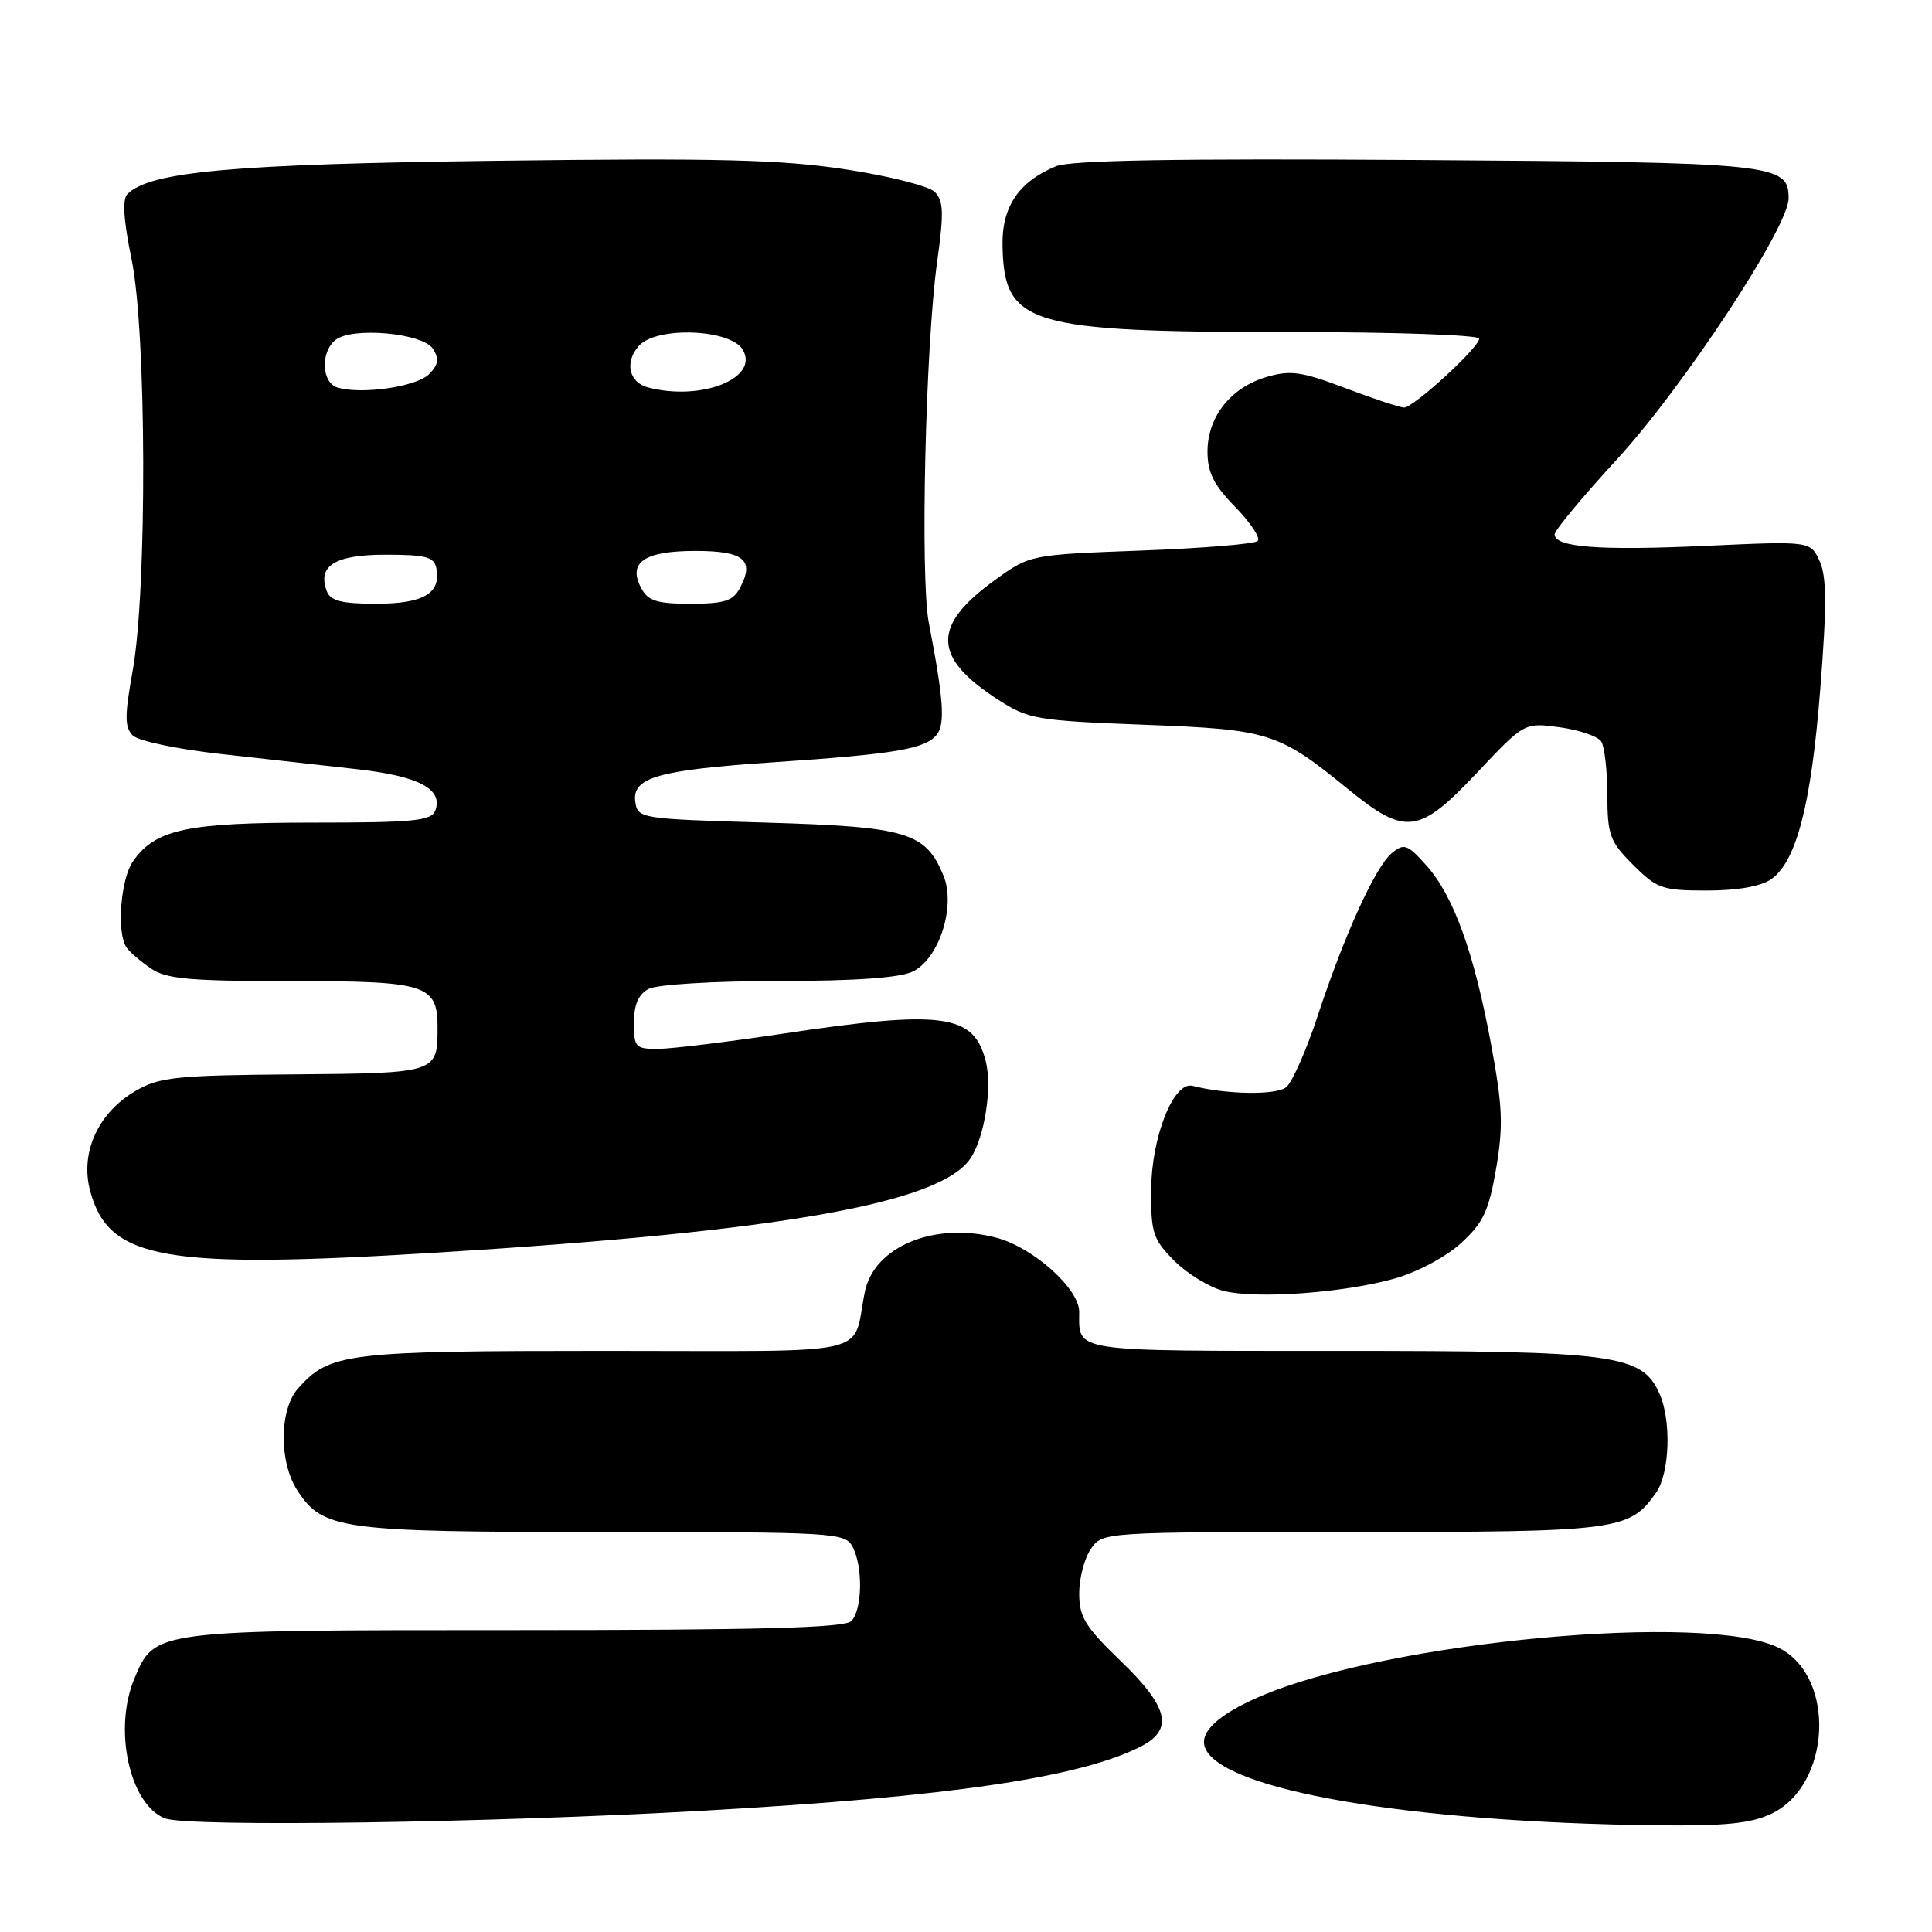 <?xml version="1.0" encoding="UTF-8" standalone="no"?>
<!DOCTYPE svg PUBLIC "-//W3C//DTD SVG 1.1//EN" "http://www.w3.org/Graphics/SVG/1.1/DTD/svg11.dtd" >
<svg xmlns="http://www.w3.org/2000/svg" xmlns:xlink="http://www.w3.org/1999/xlink" version="1.1" viewBox="0 0 256 256">
 <g >
 <path fill="currentColor"
d=" M 93.50 239.91 C 125.89 238.08 143.24 235.51 151.24 231.38 C 155.54 229.15 154.82 226.18 148.50 220.09 C 143.79 215.56 143.00 214.26 143.00 211.12 C 143.00 209.10 143.70 206.44 144.56 205.22 C 146.11 203.00 146.15 203.00 179.11 203.00 C 214.50 203.00 215.91 202.82 219.44 197.78 C 221.26 195.18 221.49 188.17 219.86 184.60 C 217.52 179.46 214.02 179.00 177.59 179.00 C 141.56 179.00 143.00 179.22 143.00 173.82 C 143.00 170.76 136.94 165.33 132.08 164.02 C 123.93 161.83 115.84 165.13 114.60 171.16 C 112.82 179.89 116.68 179.00 80.45 179.00 C 45.82 179.00 43.70 179.26 39.50 183.97 C 36.99 186.78 36.95 193.76 39.42 197.52 C 42.80 202.68 45.17 203.00 79.93 203.00 C 110.54 203.00 111.97 203.08 112.96 204.93 C 114.37 207.56 114.27 213.33 112.80 214.80 C 111.90 215.70 100.62 216.00 68.20 216.00 C 20.18 216.00 20.52 215.96 17.80 222.44 C 14.99 229.14 17.18 239.11 21.85 240.94 C 24.87 242.12 64.71 241.55 93.50 239.91 Z  M 234.72 240.33 C 242.61 236.58 243.32 222.28 235.80 218.40 C 226.41 213.54 183.82 217.49 166.94 224.80 C 161.41 227.18 158.89 229.54 159.67 231.57 C 161.82 237.19 186.68 241.47 219.35 241.86 C 228.57 241.97 231.98 241.63 234.72 240.33 Z  M 184.82 169.41 C 187.84 168.55 191.63 166.53 193.62 164.70 C 196.55 162.01 197.28 160.44 198.25 154.80 C 199.21 149.15 199.10 146.58 197.56 138.30 C 195.30 126.14 192.60 118.71 189.00 114.67 C 186.49 111.87 186.05 111.71 184.44 113.03 C 182.25 114.84 178.15 123.83 174.58 134.67 C 173.10 139.17 171.23 143.39 170.44 144.05 C 169.14 145.13 162.56 145.04 158.02 143.88 C 155.51 143.24 152.56 150.67 152.53 157.73 C 152.50 163.39 152.79 164.24 155.62 167.08 C 157.33 168.79 160.26 170.58 162.12 171.05 C 166.50 172.15 178.06 171.32 184.82 169.41 Z  M 58.00 165.97 C 103.60 163.17 124.71 159.42 128.62 153.45 C 130.48 150.62 131.49 144.11 130.62 140.63 C 129.04 134.32 124.95 133.78 103.50 137.00 C 96.35 138.07 89.04 138.96 87.25 138.98 C 84.20 139.00 84.00 138.78 84.00 135.54 C 84.00 133.13 84.59 131.75 85.93 131.04 C 87.02 130.45 94.57 129.99 103.18 129.99 C 113.46 129.98 119.32 129.56 121.00 128.71 C 124.48 126.96 126.67 120.03 125.01 116.01 C 122.63 110.27 120.21 109.55 101.50 109.00 C 84.81 108.51 84.49 108.46 84.18 106.25 C 83.72 103.01 87.16 102.03 102.71 100.99 C 118.54 99.92 122.55 99.25 124.09 97.39 C 125.27 95.97 125.04 92.73 123.07 82.50 C 121.92 76.54 122.63 45.74 124.18 34.67 C 125.08 28.19 125.03 26.60 123.86 25.43 C 123.08 24.65 117.73 23.30 111.97 22.43 C 103.41 21.14 95.03 20.93 66.00 21.30 C 30.87 21.74 19.87 22.73 16.89 25.71 C 16.19 26.41 16.36 29.12 17.43 34.33 C 19.42 43.93 19.51 78.05 17.59 88.82 C 16.50 94.86 16.51 96.36 17.59 97.45 C 18.32 98.18 23.50 99.27 29.20 99.90 C 34.87 100.53 43.04 101.44 47.37 101.93 C 55.52 102.85 58.76 104.57 57.67 107.42 C 57.15 108.77 54.75 109.00 41.50 109.00 C 24.71 109.00 20.60 109.88 17.63 114.12 C 15.97 116.49 15.43 123.64 16.77 125.56 C 17.17 126.14 18.61 127.38 19.97 128.31 C 22.04 129.73 25.07 130.00 38.65 130.00 C 56.67 130.00 58.01 130.44 57.98 136.32 C 57.96 142.17 57.82 142.21 38.87 142.36 C 23.39 142.48 21.12 142.72 18.00 144.53 C 12.99 147.43 10.58 152.73 11.95 157.82 C 14.40 166.92 21.69 168.21 58.00 165.97 Z  M 234.68 116.51 C 238.05 114.15 240.00 106.59 241.20 91.25 C 242.07 80.25 242.05 76.40 241.11 74.35 C 239.90 71.69 239.90 71.69 225.98 72.33 C 211.85 72.97 206.00 72.52 206.00 70.80 C 206.00 70.27 209.71 65.81 214.25 60.87 C 223.01 51.35 237.00 30.09 237.00 26.30 C 237.00 21.68 235.40 21.52 187.57 21.20 C 155.85 20.99 141.85 21.23 139.92 22.03 C 134.97 24.08 132.73 27.41 132.84 32.57 C 133.05 43.07 136.17 44.00 171.05 44.00 C 184.77 44.00 196.00 44.39 196.00 44.87 C 196.00 46.04 187.32 54.00 186.05 54.00 C 185.50 54.00 182.00 52.84 178.27 51.43 C 172.44 49.22 170.99 49.02 167.80 49.96 C 163.07 51.36 160.00 55.24 160.00 59.84 C 160.00 62.61 160.83 64.27 163.69 67.19 C 165.71 69.27 167.05 71.29 166.65 71.68 C 166.25 72.08 159.31 72.65 151.22 72.95 C 136.50 73.50 136.50 73.50 131.87 76.83 C 123.44 82.91 123.54 87.10 132.28 92.73 C 136.26 95.30 137.35 95.49 151.50 96.03 C 168.22 96.66 169.37 97.02 178.66 104.59 C 186.26 110.78 188.02 110.55 195.74 102.36 C 201.99 95.73 201.99 95.73 206.69 96.37 C 209.28 96.73 211.75 97.57 212.18 98.26 C 212.61 98.94 212.98 102.13 212.98 105.35 C 213.00 110.66 213.31 111.51 216.40 114.60 C 219.56 117.76 220.26 118.00 226.18 118.00 C 230.21 118.00 233.34 117.45 234.68 116.51 Z  M 43.31 78.36 C 42.01 74.97 44.36 73.50 51.10 73.50 C 56.44 73.50 57.53 73.79 57.82 75.30 C 58.46 78.62 56.11 80.00 49.85 80.00 C 45.30 80.00 43.79 79.62 43.31 78.36 Z  M 84.97 77.94 C 83.14 74.52 85.36 73.00 92.15 73.00 C 98.59 73.00 100.03 74.21 98.04 77.92 C 97.13 79.63 95.97 80.00 91.50 80.00 C 87.04 80.00 85.87 79.63 84.97 77.94 Z  M 44.75 51.36 C 42.63 50.75 42.42 46.73 44.42 45.07 C 46.59 43.27 56.05 44.12 57.38 46.23 C 58.21 47.56 58.09 48.34 56.84 49.59 C 55.19 51.24 47.97 52.30 44.75 51.36 Z  M 85.84 51.33 C 83.32 50.66 82.74 47.94 84.67 45.81 C 87.01 43.23 96.73 43.58 98.40 46.31 C 100.70 50.10 92.92 53.20 85.84 51.33 Z "/>
</g>
</svg>